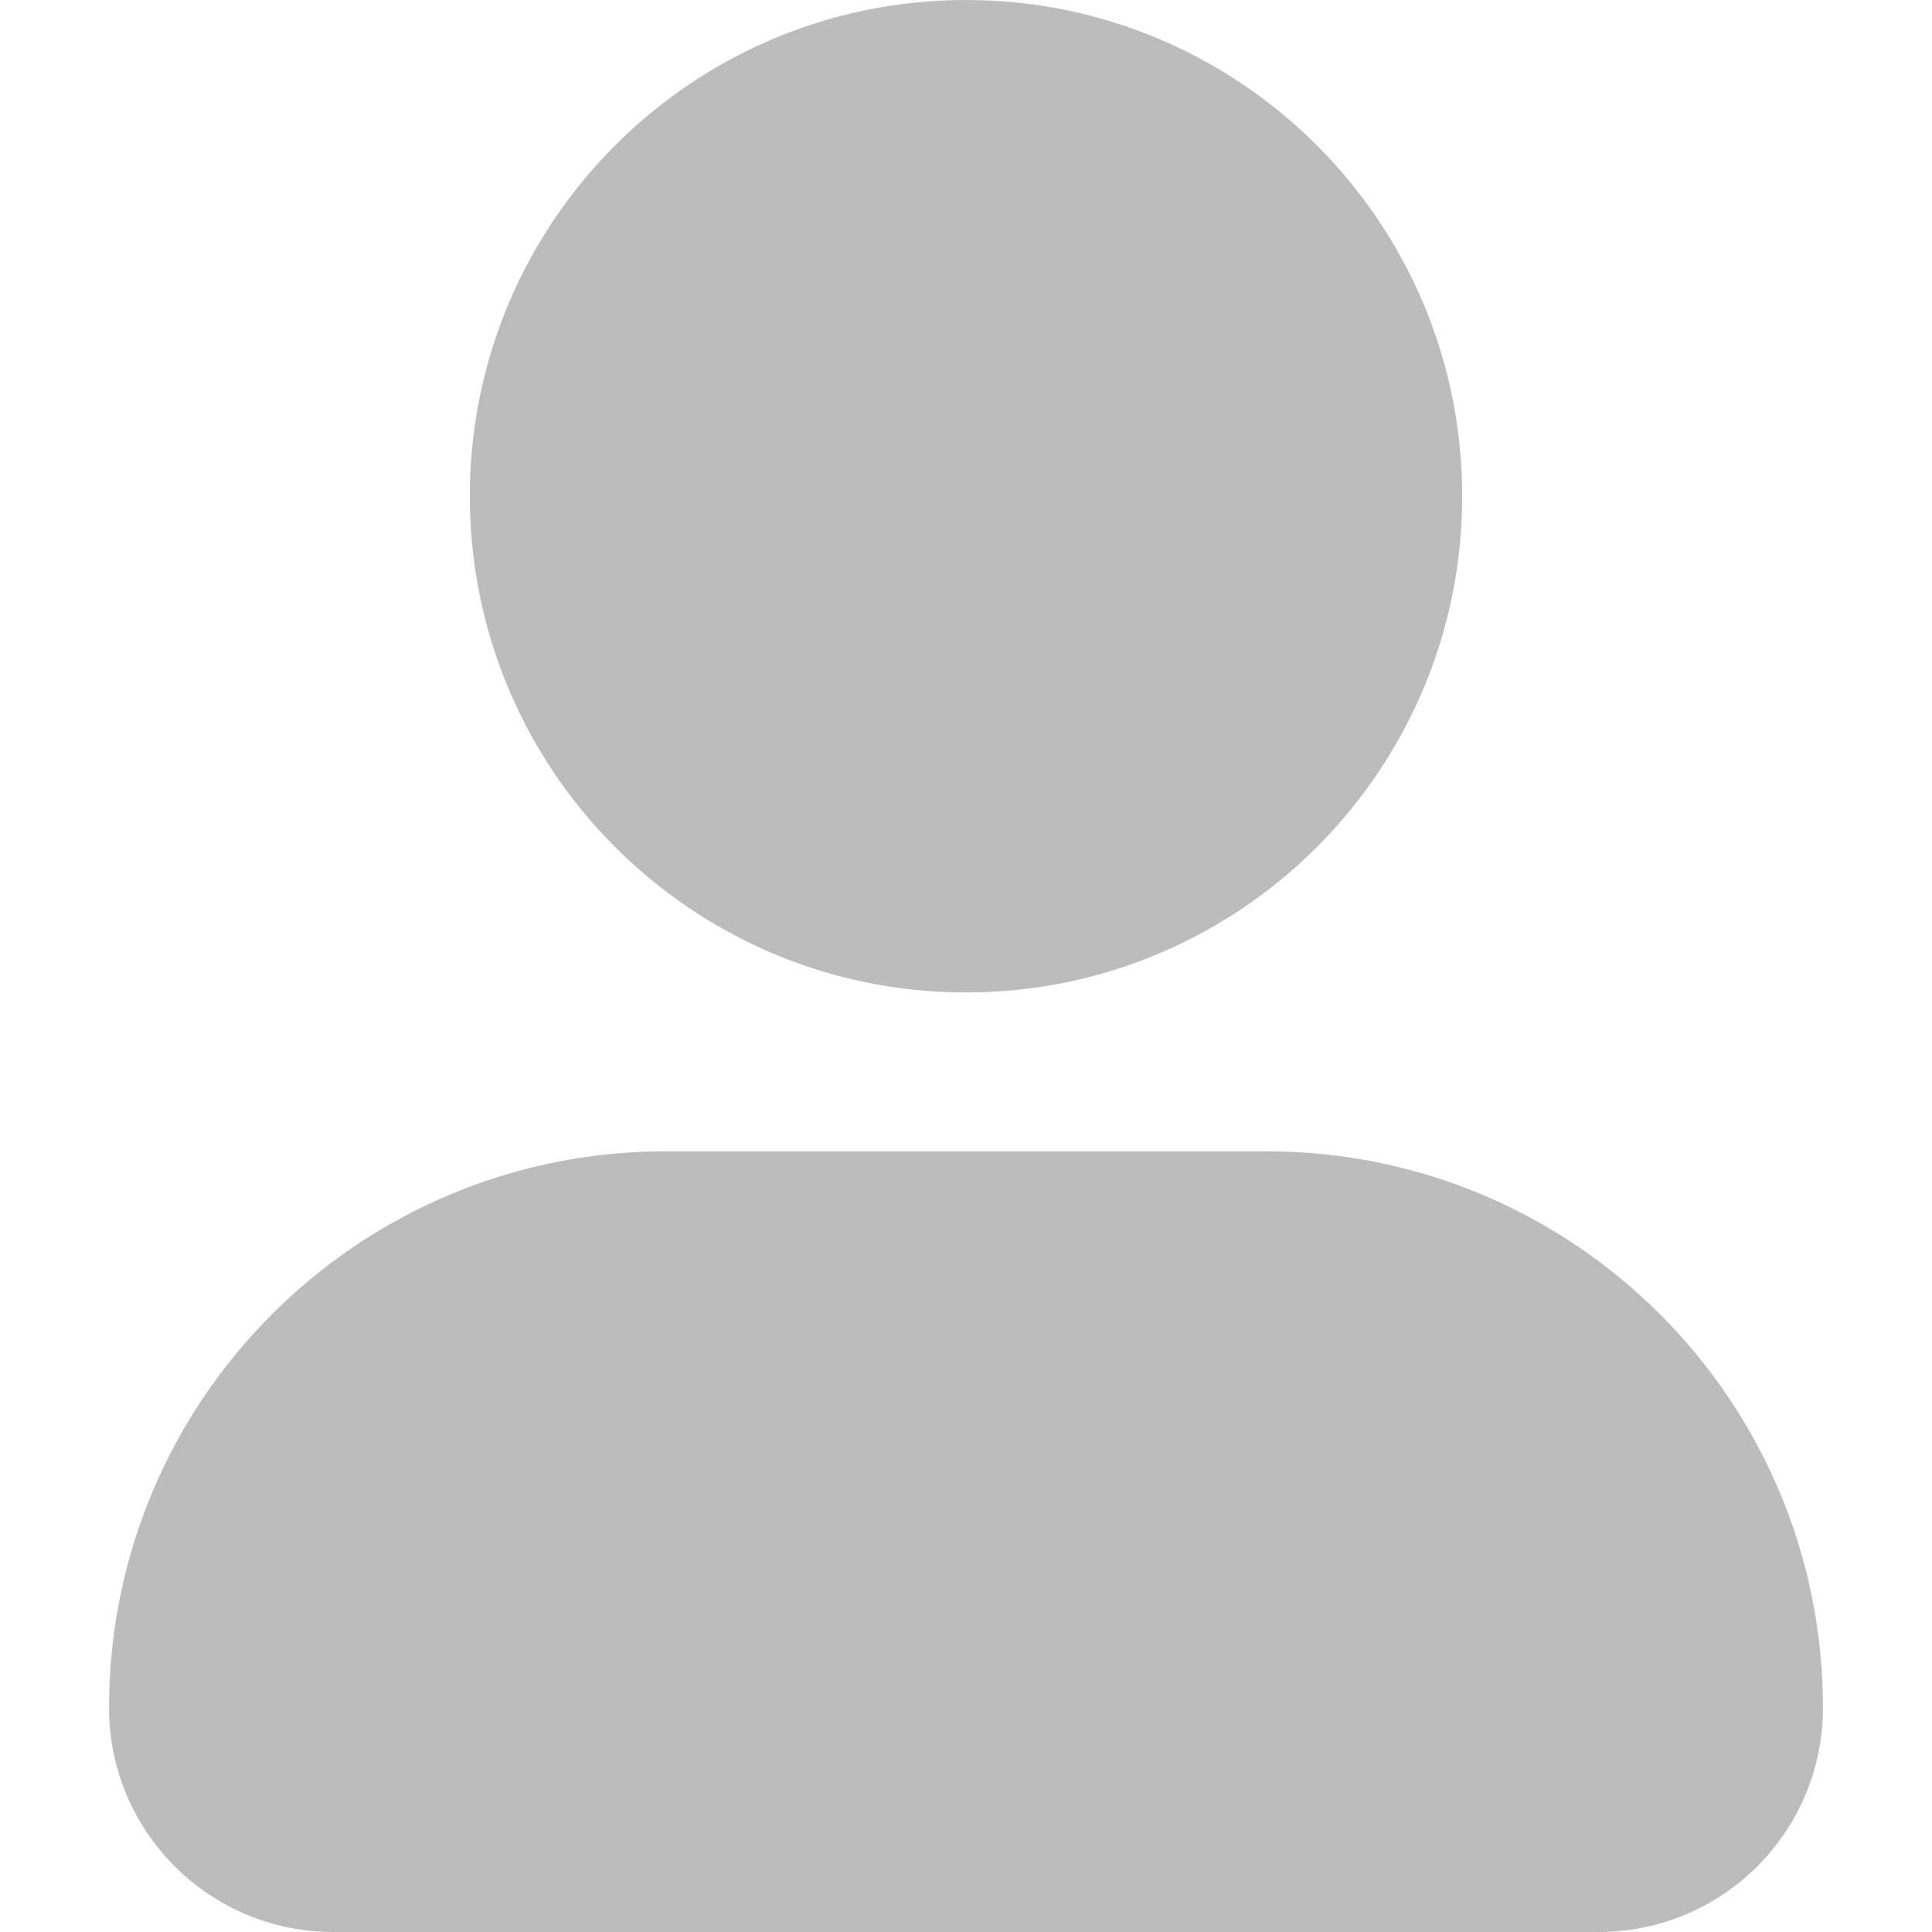 <svg width="23" height="23" viewBox="0 0 23 23" fill="none" xmlns="http://www.w3.org/2000/svg">
<g id="Layer_1">
<g id="Layer_2_00000152957415712910178480000005535372858609875887_">
<g id="_03.user">
<path id="Vector" d="M15.076 13.706H7.924C4.263 13.706 1.298 16.67 1.298 20.331C1.298 21.805 2.493 23 3.967 23H19.033C20.507 23 21.702 21.805 21.702 20.331C21.702 16.67 18.737 13.706 15.076 13.706Z" fill="#BCBCBC"/>
<path id="Vector_2" d="M11.5 11.815C14.762 11.815 17.407 9.17 17.407 5.907C17.407 2.645 14.762 0 11.5 0C8.238 0 5.593 2.645 5.593 5.907C5.593 9.17 8.238 11.815 11.5 11.815Z" fill="#BCBCBC"/>
</g>
</g>
</g>
</svg>
